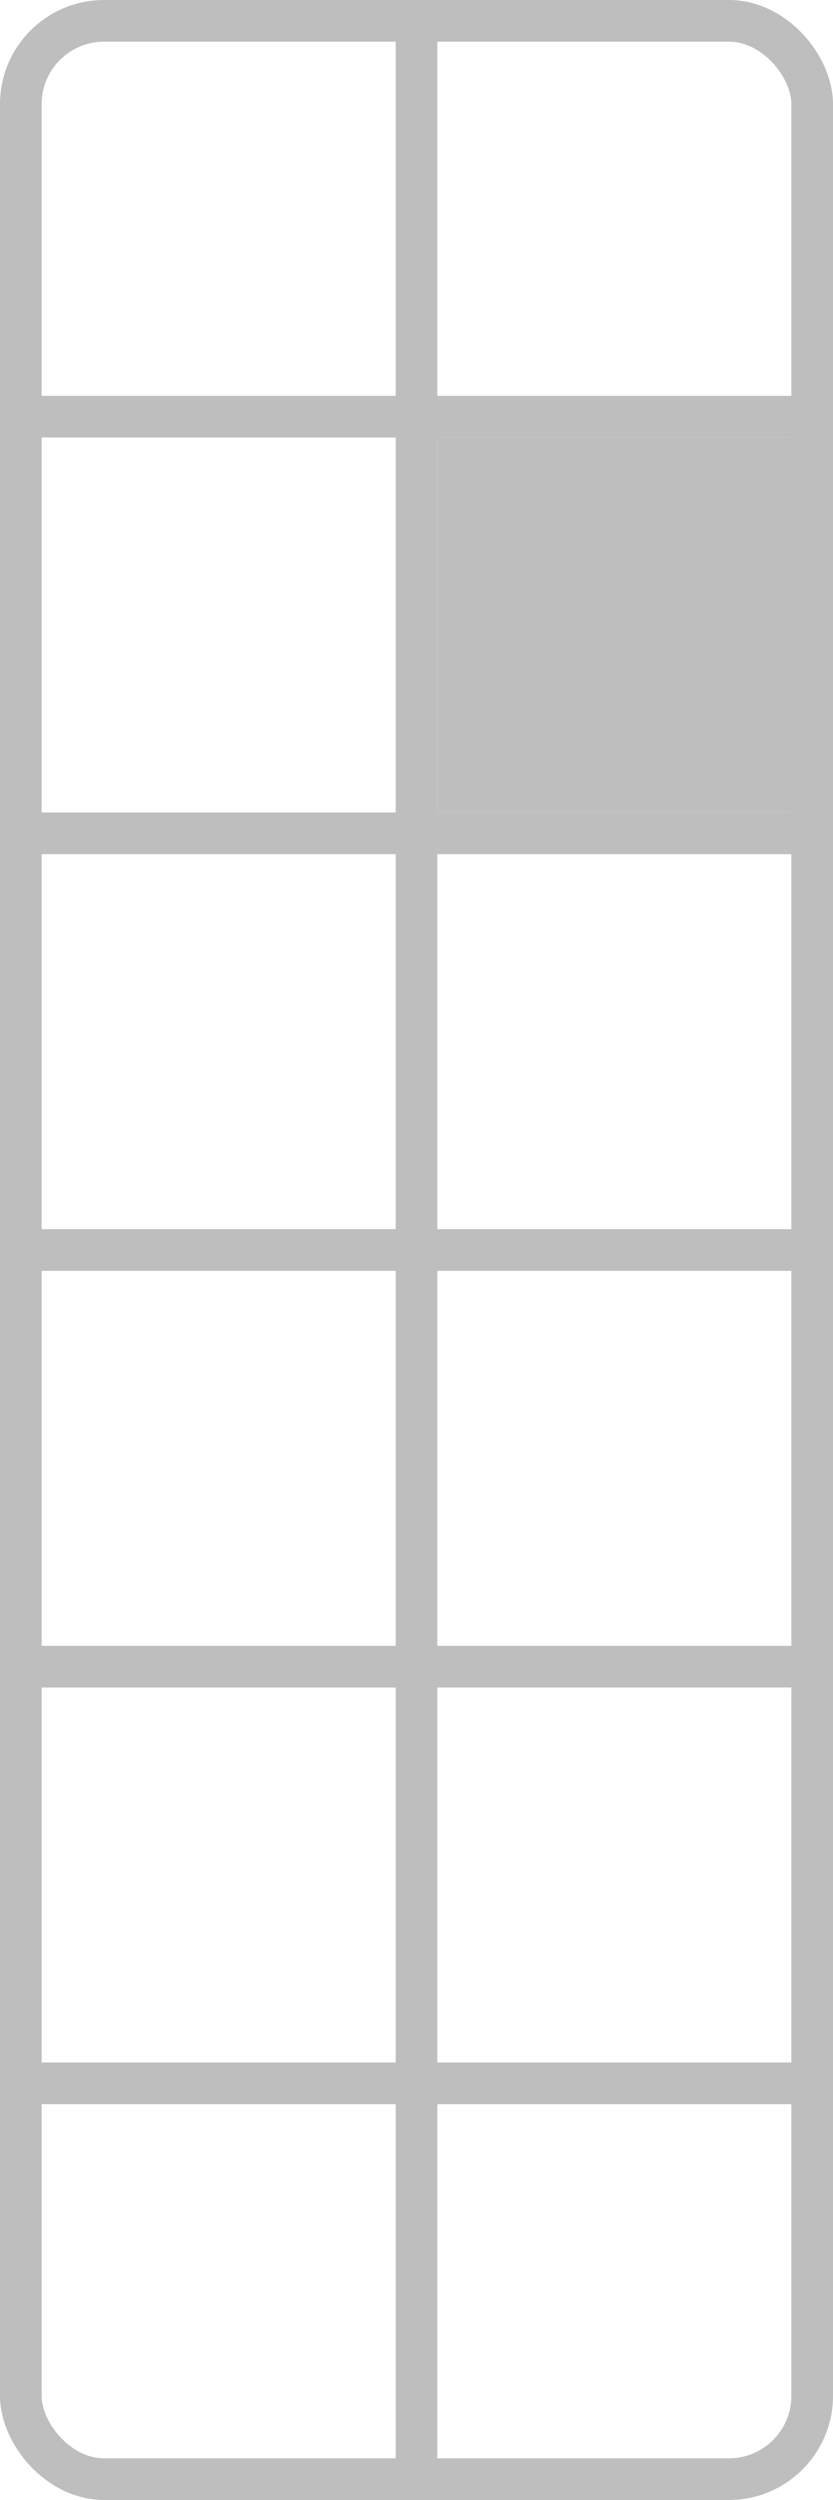 <?xml version="1.0" encoding="UTF-8" standalone="no"?>
<svg
   width="100mm"
   height="300mm"
   viewBox="0 0 100 300">
  <rect
     style="fill:none;stroke:#bebebe;stroke-width:5"
     width="95"
     height="295"
     x="2.5"
     y="2.5"
     ry="10" />
<path style="fill:none;stroke:#bebebe;stroke-width:5" d="M 0,50 H 100" /><path style="fill:none;stroke:#bebebe;stroke-width:5" d="M 0,100 H 100" /><path style="fill:none;stroke:#bebebe;stroke-width:5" d="M 0,150 H 100" /><path style="fill:none;stroke:#bebebe;stroke-width:5" d="M 0,200 H 100" /><path style="fill:none;stroke:#bebebe;stroke-width:5" d="M 0,250 H 100" /><path style="fill:none;stroke:#bebebe;stroke-width:5" d="M 50,0 V 300" /><rect style="fill:#bebebe" width="45" height="45" x="52.5" y="52.5" /></svg>